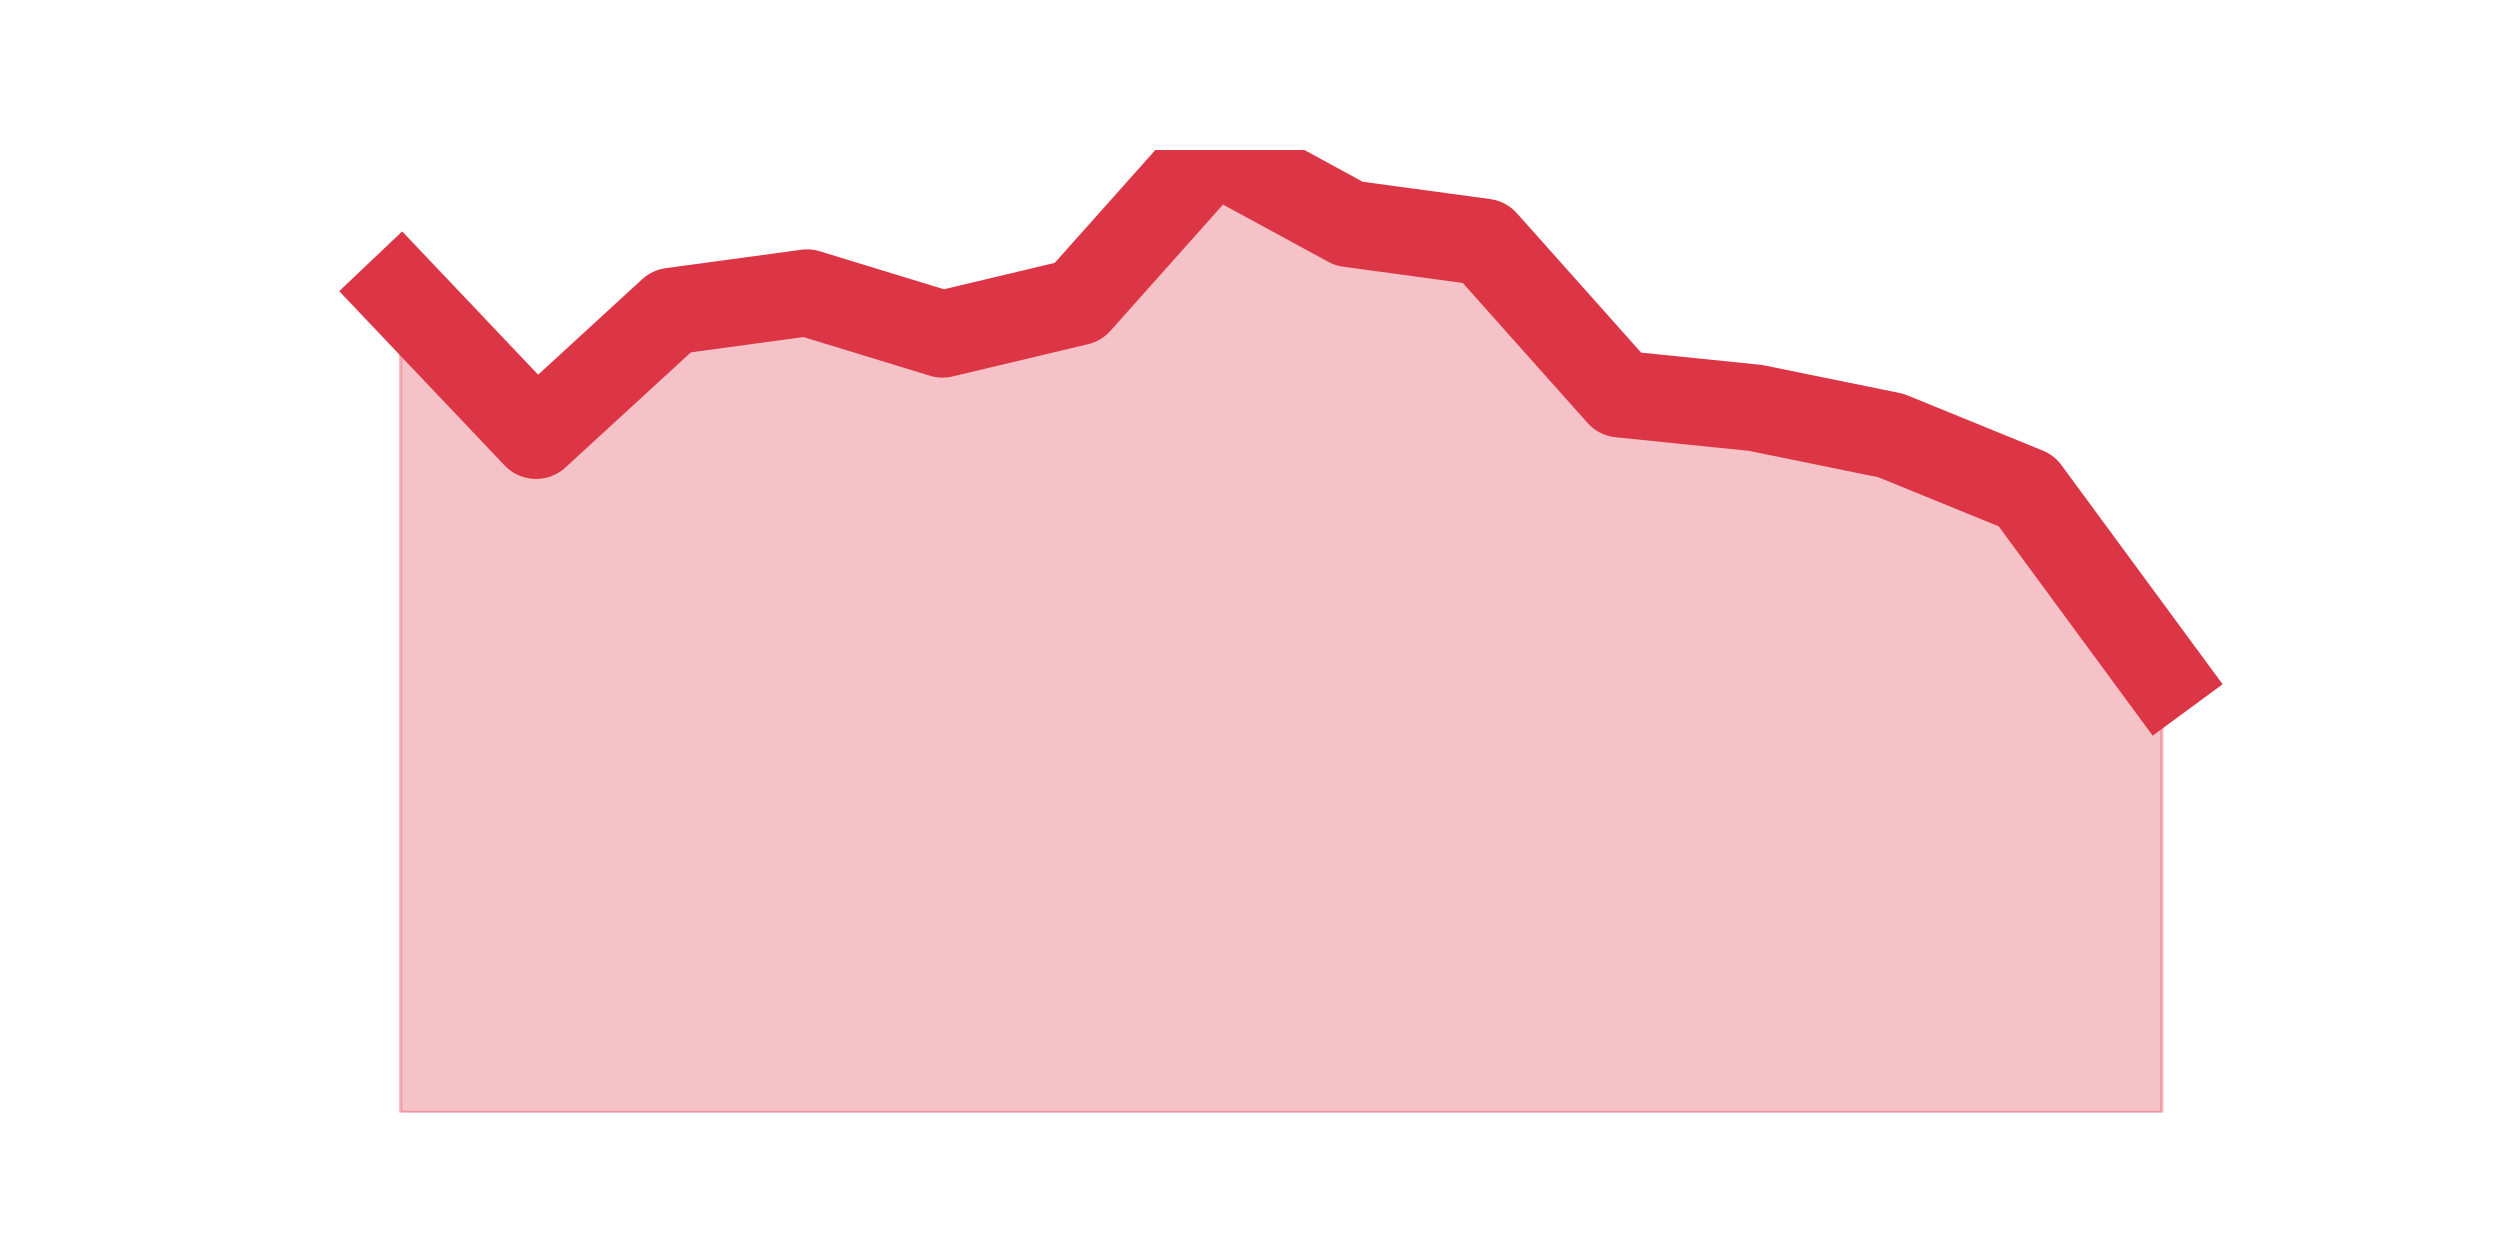 <?xml version="1.0" encoding="utf-8" standalone="no"?>
<!DOCTYPE svg PUBLIC "-//W3C//DTD SVG 1.1//EN"
  "http://www.w3.org/Graphics/SVG/1.1/DTD/svg11.dtd">
<svg height="360pt" version="1.1" viewBox="0 0 720 360" width="720pt" xmlns="http://www.w3.org/2000/svg" xmlns:xlink="http://www.w3.org/1999/xlink">
 <defs>
  <style type="text/css">*{stroke-linecap:butt;stroke-linejoin:round;}</style>
 </defs>
 <g id="figure_1">
  <g id="patch_1">
   <path d="M 0 360 
L 720 360 
L 720 0 
L 0 0 
z
" style="fill:none;"/>
  </g>
  <g id="axes_1">
   <g id="matplotlib.axis_1"/>
   <g id="matplotlib.axis_2"/>
   <g id="PolyCollection_1">
    <defs>
     <path d="M 115.364 -275.684 
L 115.364 -39.6 
L 154.385 -39.6 
L 193.406 -39.6 
L 232.427 -39.6 
L 271.448 -39.6 
L 310.469 -39.6 
L 349.49 -39.6 
L 388.51 -39.6 
L 427.531 -39.6 
L 466.552 -39.6 
L 505.573 -39.6 
L 544.594 -39.6 
L 583.615 -39.6 
L 622.636 -39.6 
L 622.636 -165.6 
L 622.636 -165.6 
L 583.615 -218.653 
L 544.594 -234.568 
L 505.573 -242.526 
L 466.552 -246.505 
L 427.531 -290.274 
L 388.51 -295.579 
L 349.49 -316.8 
L 310.469 -273.032 
L 271.448 -263.747 
L 232.427 -275.684 
L 193.406 -270.379 
L 154.385 -234.568 
L 115.364 -275.684 
z
" id="m609d7ca6c7" style="stroke:#dc3545;stroke-opacity:0.3;"/>
    </defs>
    <g clip-path="url(#pd4cb08c3ac)">
     <use style="fill:#dc3545;fill-opacity:0.3;stroke:#dc3545;stroke-opacity:0.3;" x="0" xlink:href="#m609d7ca6c7" y="360"/>
    </g>
   </g>
   <g id="line2d_1">
    <path clip-path="url(#pd4cb08c3ac)" d="M 115.364 84.316 
L 154.385 125.432 
L 193.406 89.621 
L 232.427 84.316 
L 271.448 96.253 
L 310.469 86.968 
L 349.49 43.2 
L 388.51 64.421 
L 427.531 69.726 
L 466.552 113.495 
L 505.573 117.474 
L 544.594 125.432 
L 583.615 141.347 
L 622.636 194.4 
" style="fill:none;stroke:#dc3545;stroke-linecap:square;stroke-width:25;"/>
   </g>
  </g>
 </g>
 <defs>
  <clipPath id="pd4cb08c3ac">
   <rect height="277.2" width="558" x="90" y="43.2"/>
  </clipPath>
 </defs>
</svg>

